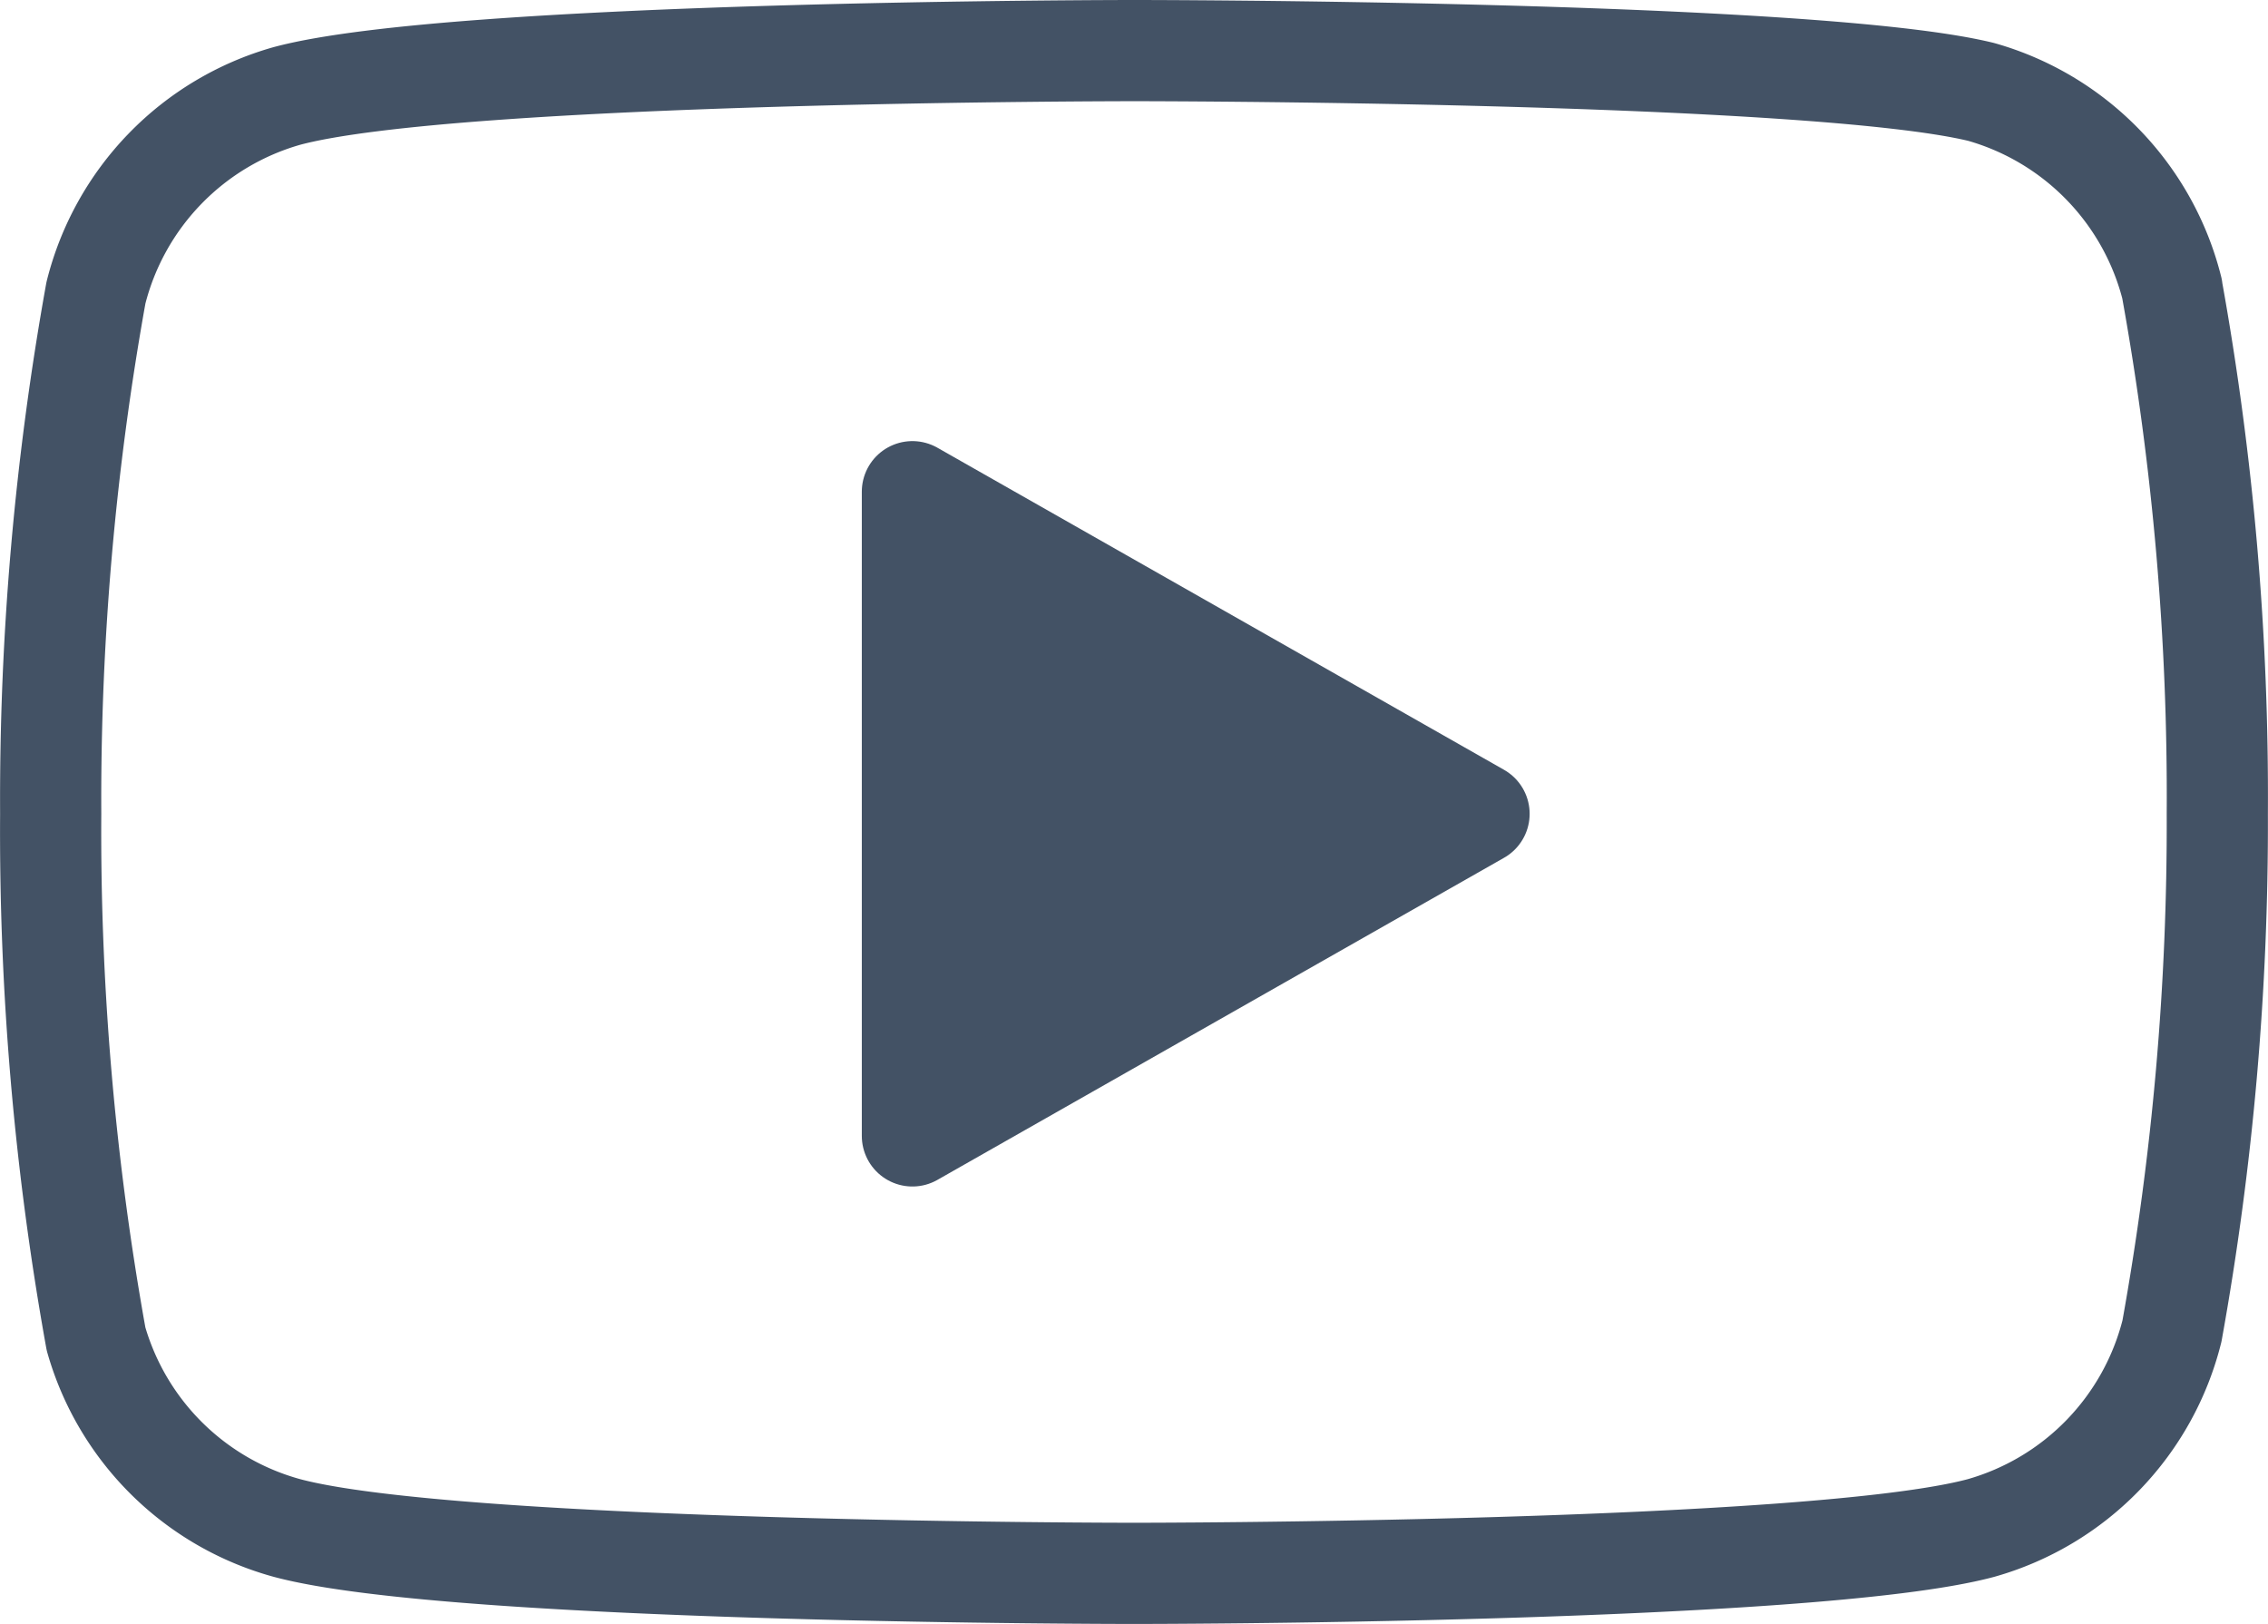 <svg xmlns="http://www.w3.org/2000/svg" width="22.414" height="16.048" viewBox="0 0 22.414 16.048">
  <g id="Grupo_66619" data-name="Grupo 66619" transform="translate(-417.698 -16175.043)">
    <g id="Icon_feather-youtube" data-name="Icon feather-youtube" transform="translate(418.198 16175.543)">
      <path id="Trazado_138023" data-name="Trazado 138023" d="M22.465,8.355a2.706,2.706,0,0,0-1.888-1.947C18.9,6,12.206,6,12.206,6s-6.7,0-8.371.448A2.706,2.706,0,0,0,1.947,8.394,28.226,28.226,0,0,0,1.5,13.543a28.226,28.226,0,0,0,.448,5.188A2.706,2.706,0,0,0,3.836,20.6c1.674.448,8.37.448,8.37.448s6.7,0,8.37-.448a2.706,2.706,0,0,0,1.888-1.947,28.226,28.226,0,0,0,.448-5.11,28.226,28.226,0,0,0-.448-5.188Z" transform="translate(-1.499 -6)" fill="none" stroke="#435265" stroke-linecap="round" stroke-linejoin="round" stroke-width="1"/>
      <path id="Trazado_138024" data-name="Trazado 138024" d="M14.625,19.085l5.6-3.183-5.6-3.183Z" transform="translate(-6.108 -8.36)" fill="#435265" stroke="#435265" stroke-linecap="round" stroke-linejoin="round" stroke-width="1"/>
    </g>
  </g>
</svg>
